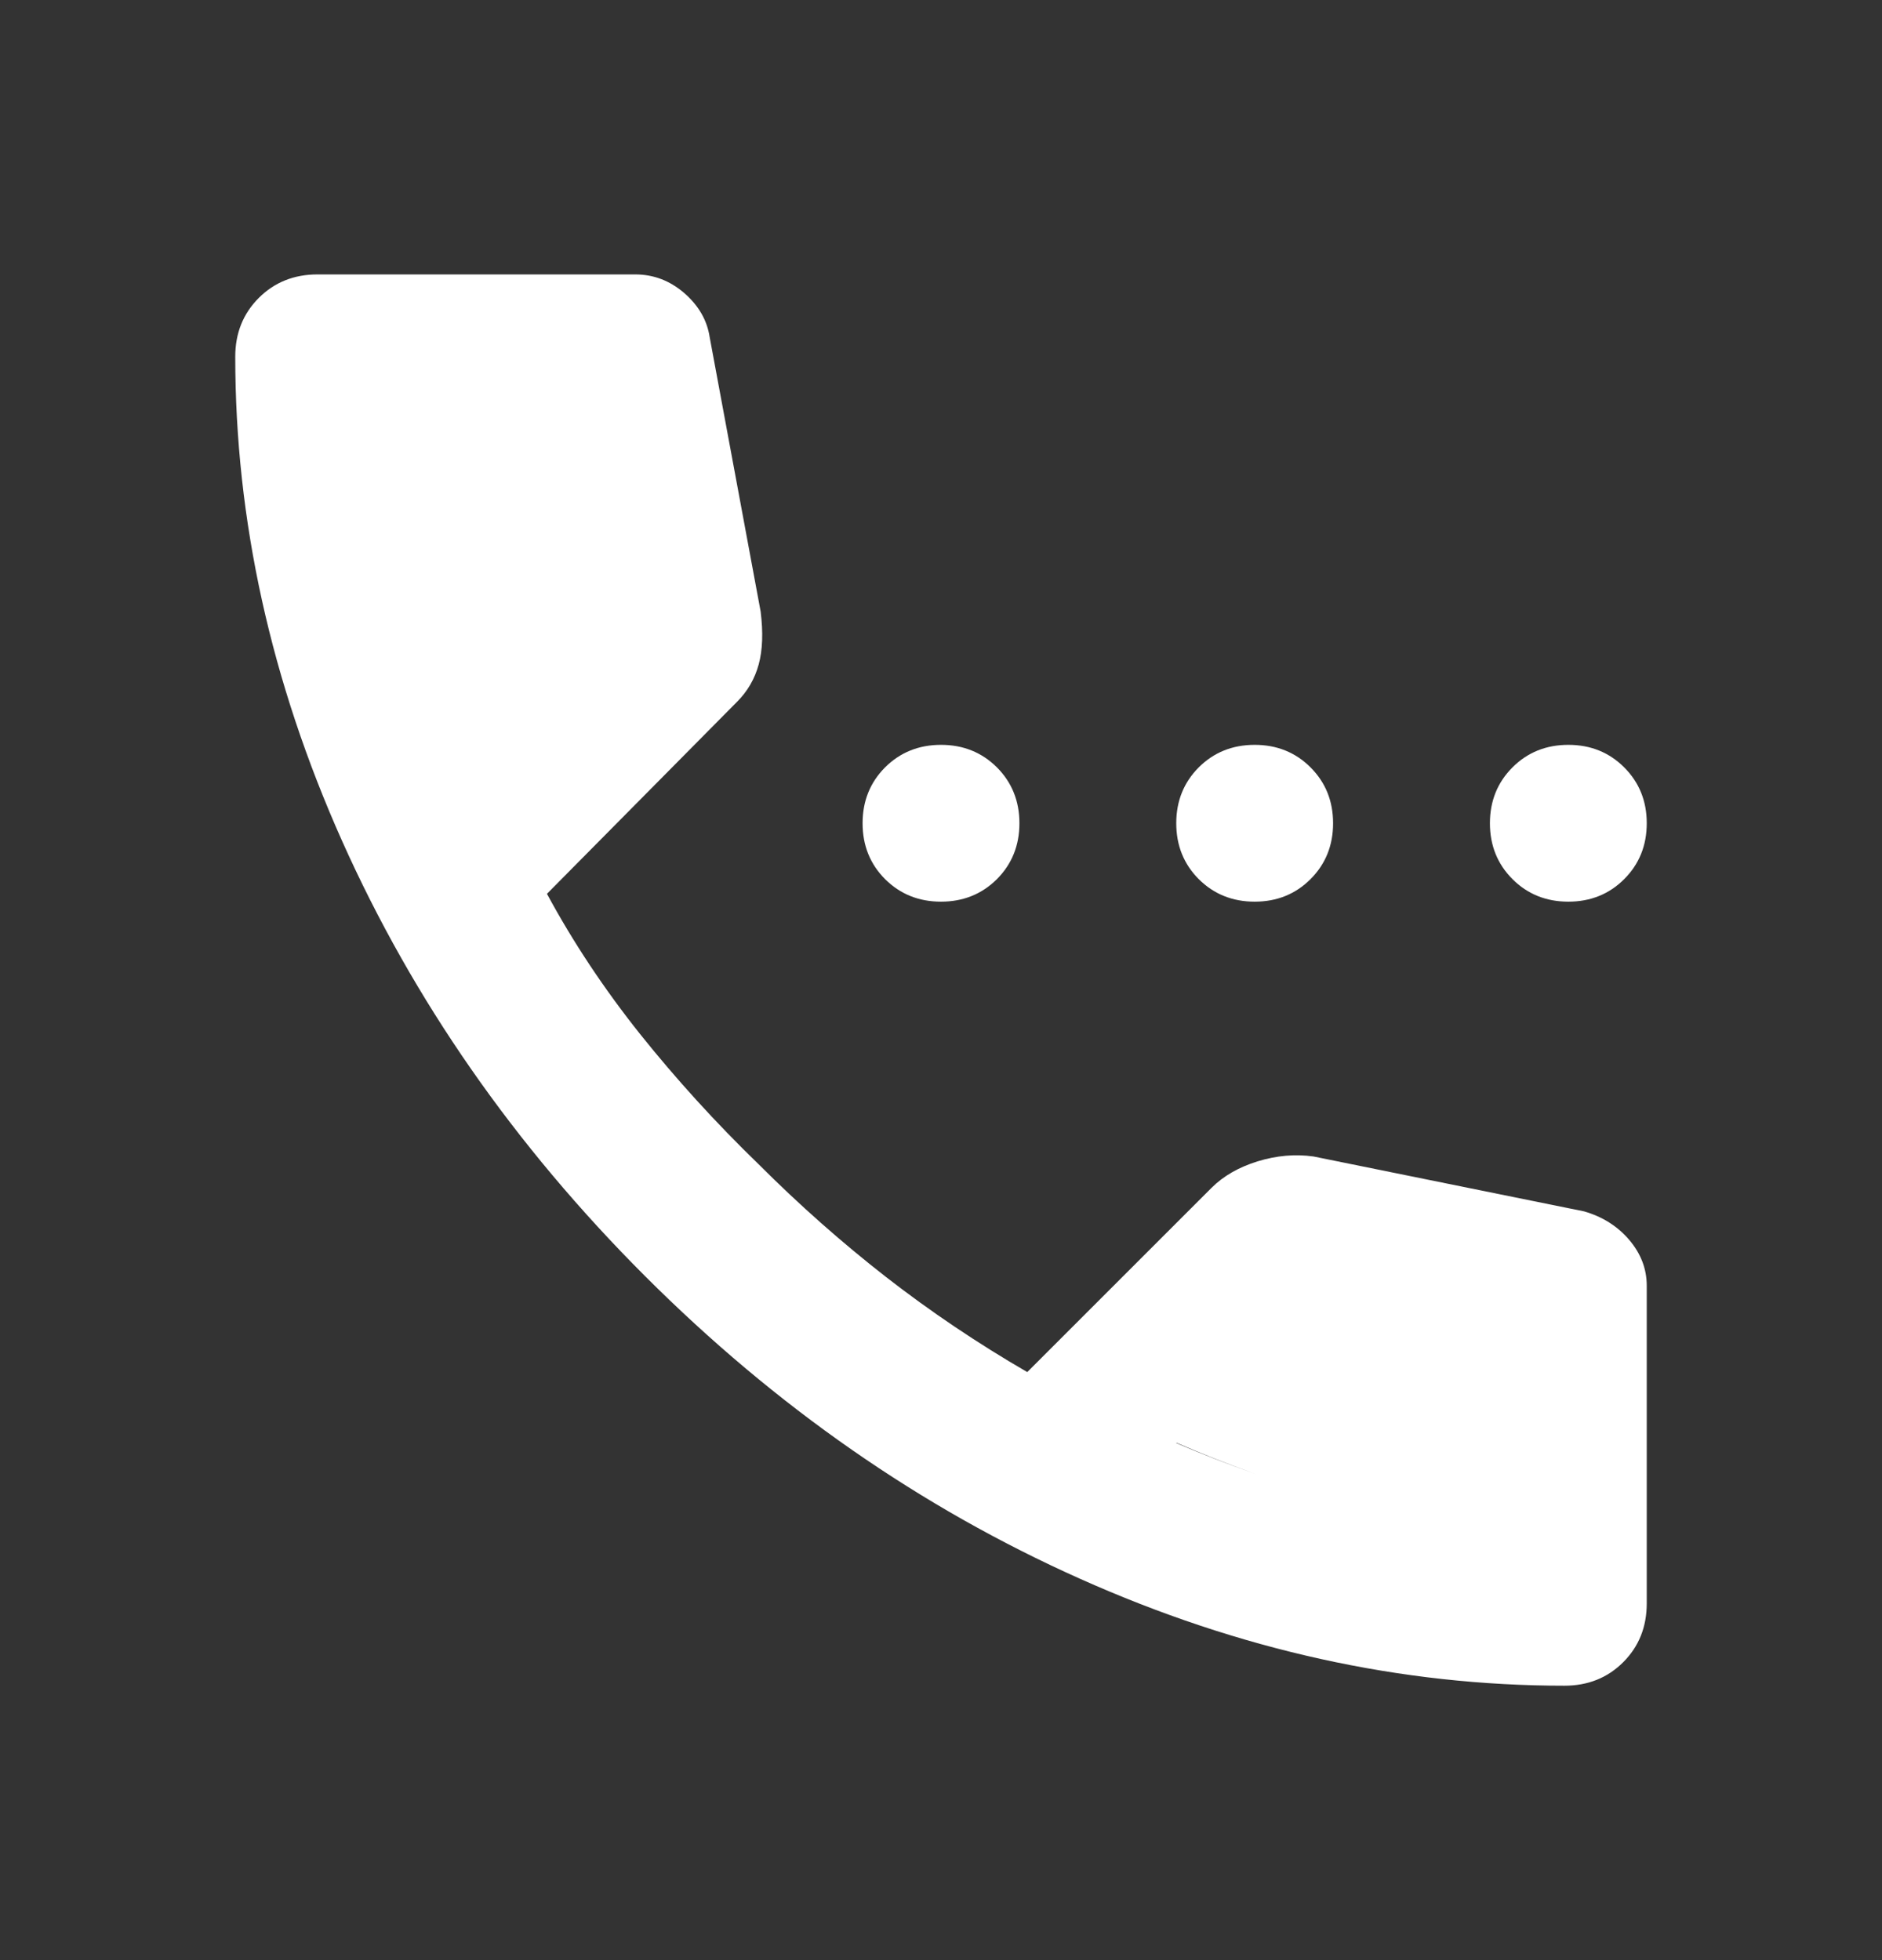<svg width="24" height="25" viewBox="0 0 24 25" fill="none" xmlns="http://www.w3.org/2000/svg">
<rect x="0" y="0" width="24" height="25" fill="#333333" stroke="none"/>
<mask id="mask0_2001_409" style="mask-type:alpha" maskUnits="userSpaceOnUse" x="0" y="0" width="24" height="25">
<rect y="0.5" width="24" height="24" fill="#D9D9D9"/>
</mask>
<g mask="url(#mask0_2001_409)">
<path d="M12 11.5C11.717 11.5 11.479 11.404 11.287 11.213C11.096 11.021 11 10.783 11 10.5C11 10.217 11.096 9.979 11.287 9.787C11.479 9.596 11.717 9.5 12 9.5C12.283 9.5 12.521 9.596 12.713 9.787C12.904 9.979 13 10.217 13 10.5C13 10.783 12.904 11.021 12.713 11.213C12.521 11.404 12.283 11.5 12 11.5ZM16 11.5C15.717 11.5 15.479 11.404 15.287 11.213C15.096 11.021 15 10.783 15 10.5C15 10.217 15.096 9.979 15.287 9.787C15.479 9.596 15.717 9.5 16 9.5C16.283 9.5 16.521 9.596 16.712 9.787C16.904 9.979 17 10.217 17 10.5C17 10.783 16.904 11.021 16.712 11.213C16.521 11.404 16.283 11.5 16 11.5ZM20 11.5C19.717 11.5 19.479 11.404 19.288 11.213C19.096 11.021 19 10.783 19 10.5C19 10.217 19.096 9.979 19.288 9.787C19.479 9.596 19.717 9.5 20 9.5C20.283 9.5 20.521 9.596 20.712 9.787C20.904 9.979 21 10.217 21 10.5C21 10.783 20.904 11.021 20.712 11.213C20.521 11.404 20.283 11.5 20 11.5ZM19.95 21.5C17.867 21.5 15.808 21.046 13.775 20.137C11.742 19.229 9.892 17.942 8.225 16.275C6.558 14.608 5.271 12.758 4.362 10.725C3.454 8.692 3 6.633 3 4.55C3 4.25 3.1 4 3.3 3.8C3.5 3.6 3.75 3.5 4.05 3.5H8.1C8.333 3.5 8.542 3.579 8.725 3.737C8.908 3.896 9.017 4.083 9.05 4.3L9.7 7.8C9.733 8.067 9.725 8.292 9.675 8.475C9.625 8.658 9.533 8.817 9.4 8.95L6.975 11.4C7.308 12.017 7.704 12.613 8.162 13.188C8.621 13.762 9.125 14.317 9.675 14.85C10.192 15.367 10.733 15.846 11.3 16.288C11.867 16.729 12.467 17.133 13.1 17.5L15.45 15.15C15.6 15 15.796 14.887 16.038 14.812C16.279 14.738 16.517 14.717 16.75 14.75L20.2 15.45C20.433 15.517 20.625 15.637 20.775 15.812C20.925 15.988 21 16.183 21 16.4V20.45C21 20.75 20.9 21 20.7 21.2C20.5 21.4 20.25 21.5 19.95 21.5ZM6.05 9.5L7.7 7.85L7.25 5.5H5.05C5.133 6.183 5.25 6.858 5.4 7.525C5.55 8.192 5.767 8.85 6.05 9.5ZM15 18.405C15.65 18.685 16.31 18.916 16.979 19.097C17.649 19.278 18.322 19.396 19 19.45V17.25L16.65 16.75L15 18.405ZM6.05 9.5C5.767 8.85 5.55 8.192 5.4 7.525C5.25 6.858 5.133 6.183 5.05 5.5H7.25L7.7 7.85L6.05 9.5ZM15 18.4L16.65 16.75L19 17.25V19.45C18.317 19.4 17.642 19.283 16.975 19.1C16.308 18.917 15.65 18.683 15 18.4Z" fill="white"/>
</g>
</svg>
